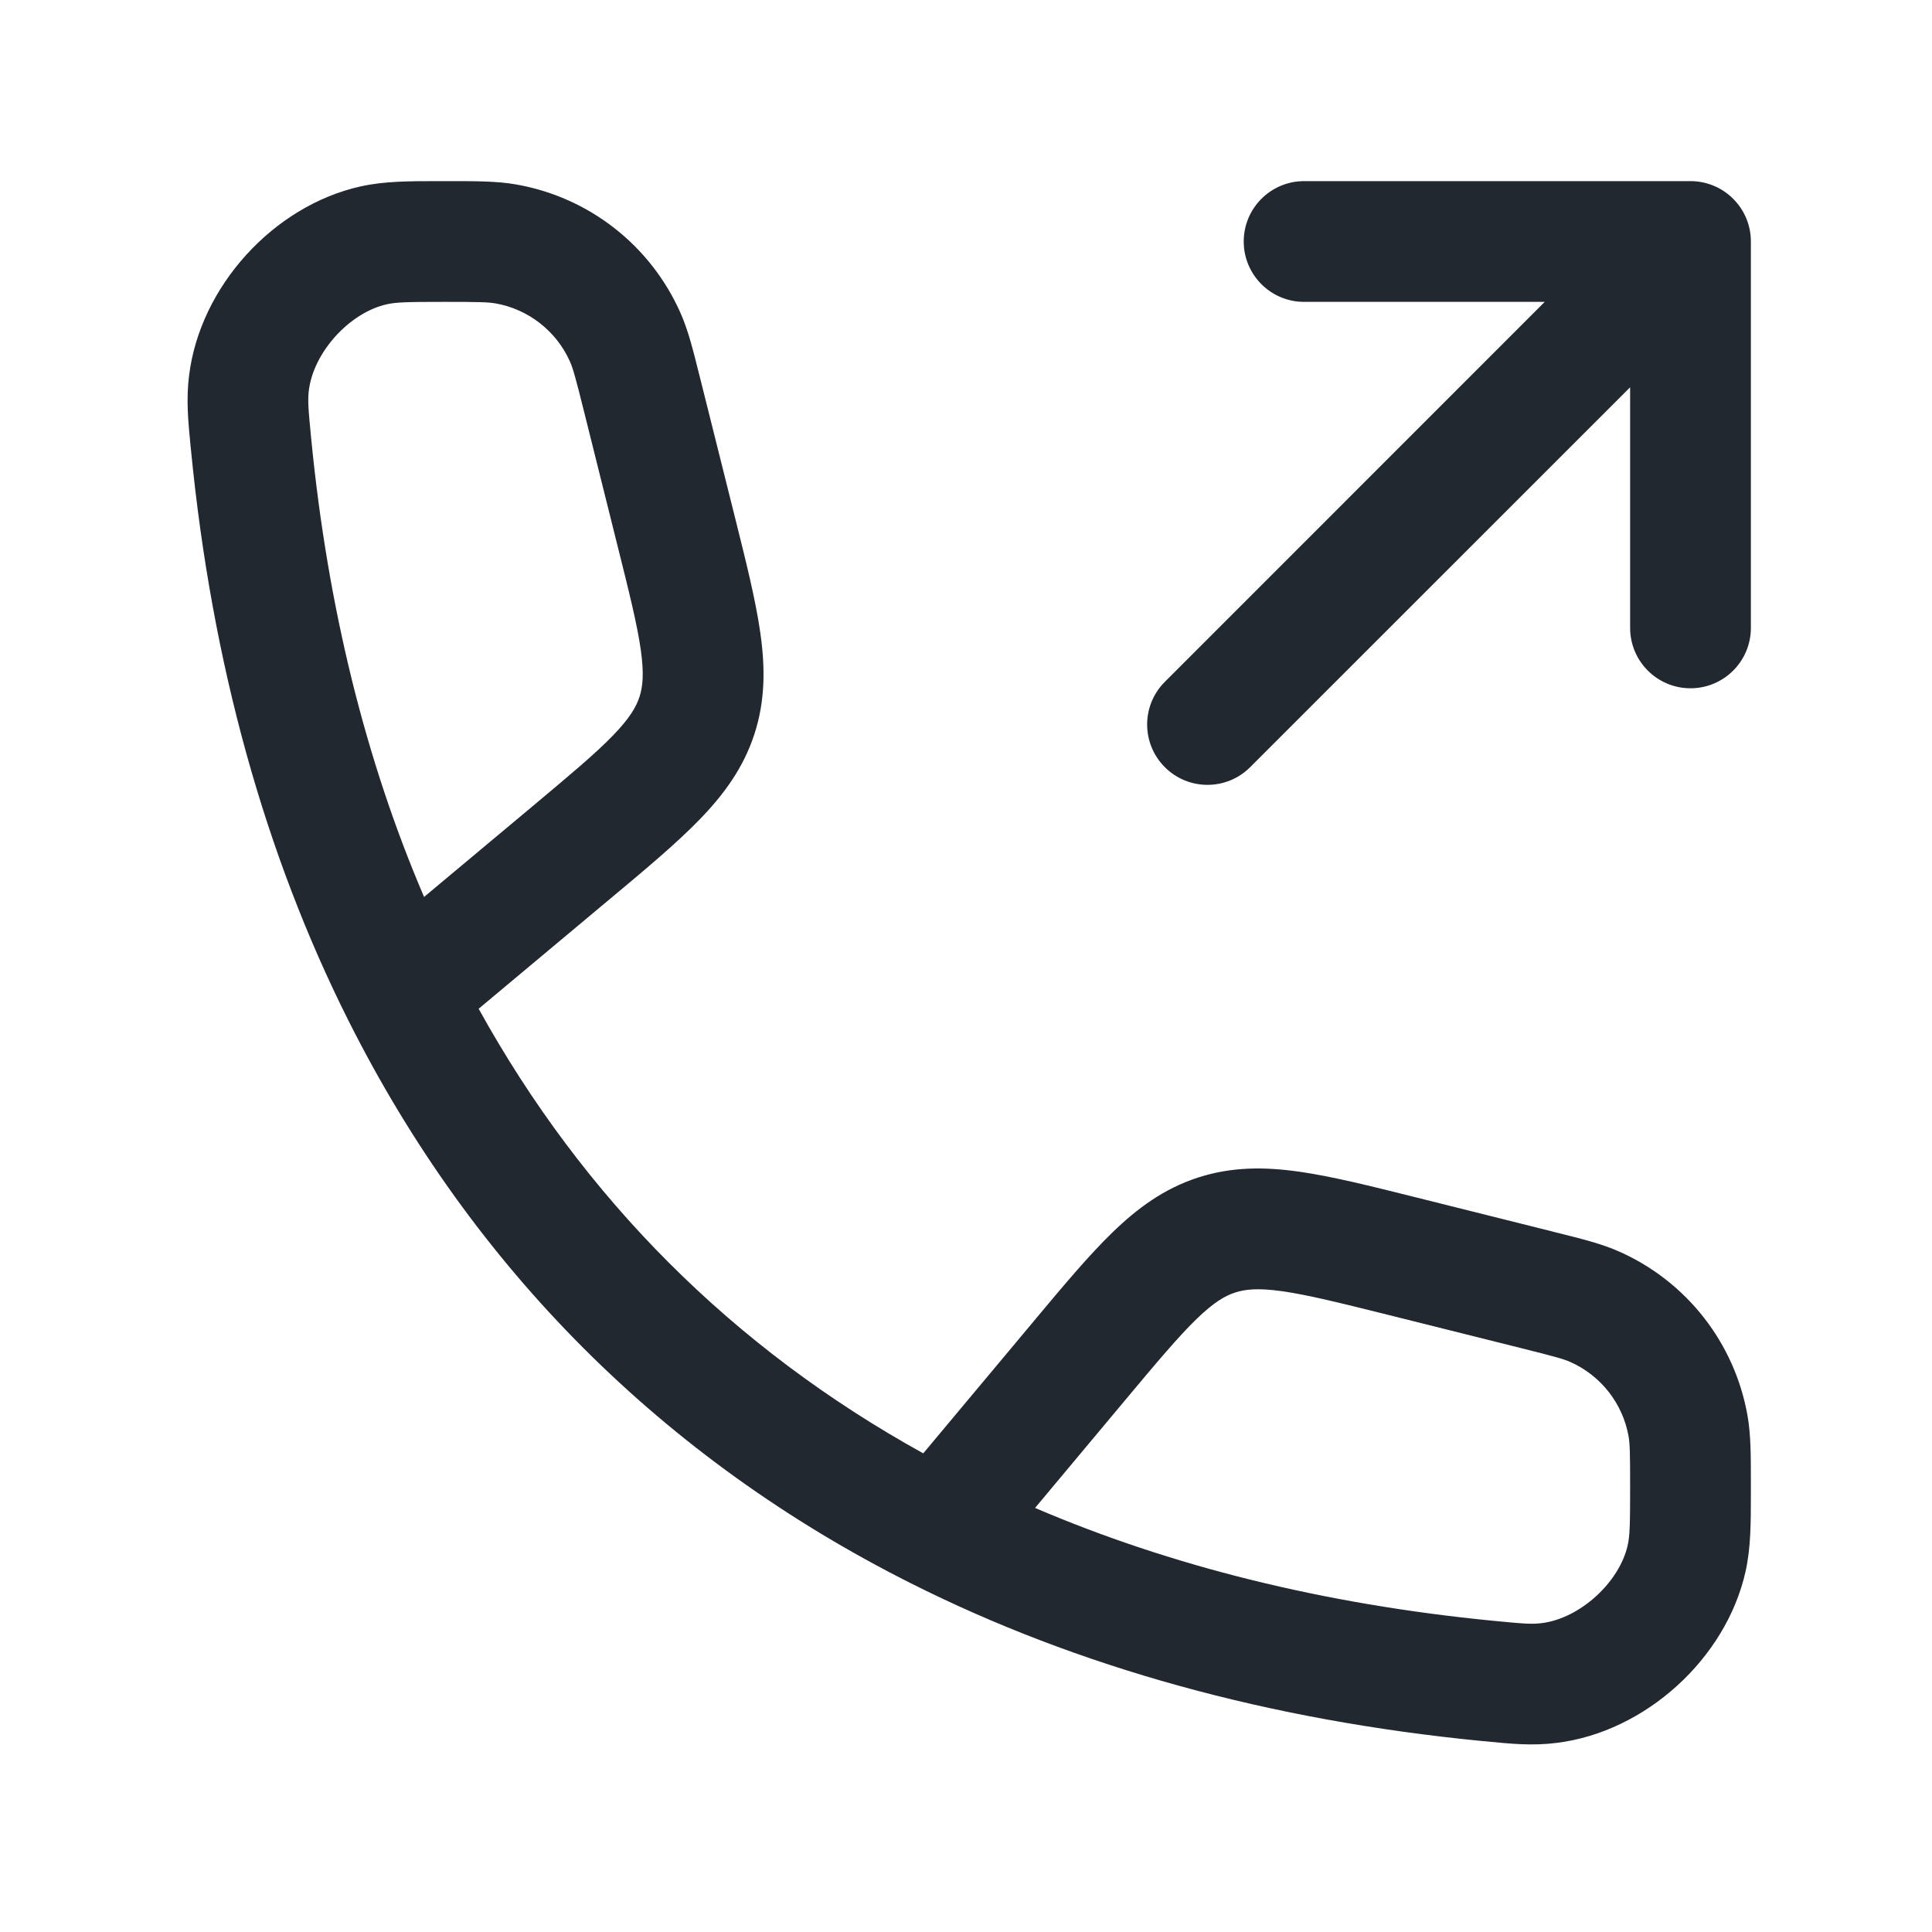 <svg width="24" height="24" viewBox="0 0 24 24" fill="none" xmlns="http://www.w3.org/2000/svg">
<path fill-rule="evenodd" clip-rule="evenodd" d="M5.527 2.25L5.462 2.25C5.079 2.25 4.776 2.25 4.478 2.316C3.394 2.558 2.484 3.562 2.349 4.664C2.311 4.966 2.337 5.226 2.368 5.55L2.373 5.596C2.631 8.236 3.29 10.612 4.33 12.681C5.874 15.755 8.245 18.126 11.319 19.67C13.388 20.71 15.764 21.369 18.404 21.627L18.451 21.631L18.451 21.631C18.774 21.663 19.034 21.689 19.336 21.651C20.438 21.516 21.442 20.605 21.684 19.521C21.75 19.224 21.75 18.921 21.75 18.538L21.75 18.473L21.75 18.413C21.75 18.081 21.75 17.822 21.708 17.584C21.549 16.684 20.954 15.922 20.12 15.55C19.899 15.451 19.648 15.389 19.326 15.309L19.326 15.309L19.268 15.294L17.613 14.88L17.577 14.871L17.577 14.871C17.017 14.731 16.541 14.612 16.138 14.555C15.71 14.494 15.3 14.492 14.879 14.629C14.459 14.766 14.129 15.009 13.818 15.311C13.526 15.594 13.211 15.97 12.841 16.413L12.817 16.442L11.469 18.054C9.11 16.751 7.249 14.89 5.946 12.531L7.558 11.183L7.587 11.159C8.03 10.789 8.406 10.474 8.689 10.182C8.991 9.871 9.234 9.541 9.371 9.121C9.508 8.7 9.506 8.29 9.445 7.862C9.388 7.459 9.269 6.983 9.129 6.423L9.129 6.423L9.12 6.387L8.706 4.732L8.691 4.674L8.691 4.674C8.611 4.352 8.549 4.101 8.45 3.88C8.078 3.046 7.316 2.451 6.416 2.292C6.178 2.25 5.919 2.25 5.587 2.25L5.527 2.25ZM18.549 20.134C16.44 19.928 14.538 19.452 12.858 18.732L13.968 17.404C14.369 16.924 14.633 16.61 14.862 16.387C15.079 16.177 15.217 16.097 15.344 16.056C15.47 16.015 15.629 15.998 15.928 16.04C16.244 16.085 16.643 16.184 17.249 16.335L18.904 16.749C19.312 16.851 19.424 16.882 19.509 16.92C19.888 17.089 20.159 17.436 20.231 17.844C20.247 17.936 20.25 18.052 20.25 18.473C20.25 18.951 20.246 19.078 20.22 19.195C20.116 19.659 19.625 20.104 19.153 20.163C19.032 20.178 18.936 20.172 18.549 20.134ZM6.596 10.032L5.268 11.142C4.548 9.462 4.072 7.56 3.866 5.451C3.828 5.064 3.822 4.968 3.837 4.847C3.896 4.375 4.341 3.884 4.805 3.78C4.922 3.754 5.048 3.75 5.527 3.75C5.948 3.75 6.064 3.753 6.156 3.769C6.564 3.841 6.911 4.112 7.08 4.491C7.118 4.576 7.149 4.688 7.251 5.096L7.664 6.751C7.816 7.357 7.915 7.756 7.96 8.072C8.002 8.371 7.985 8.53 7.944 8.656C7.903 8.782 7.823 8.921 7.613 9.138C7.391 9.367 7.075 9.631 6.596 10.032ZM16.2 2.25C15.786 2.25 15.45 2.586 15.45 3C15.45 3.414 15.786 3.75 16.2 3.75H19.189L14.47 8.47C14.177 8.763 14.177 9.237 14.47 9.53C14.762 9.823 15.237 9.823 15.53 9.53L20.25 4.811V7.8C20.25 8.214 20.586 8.55 21 8.55C21.414 8.55 21.75 8.214 21.75 7.8V3C21.75 2.586 21.414 2.25 21 2.25H16.2Z" fill="#22282F"/>
</svg>
